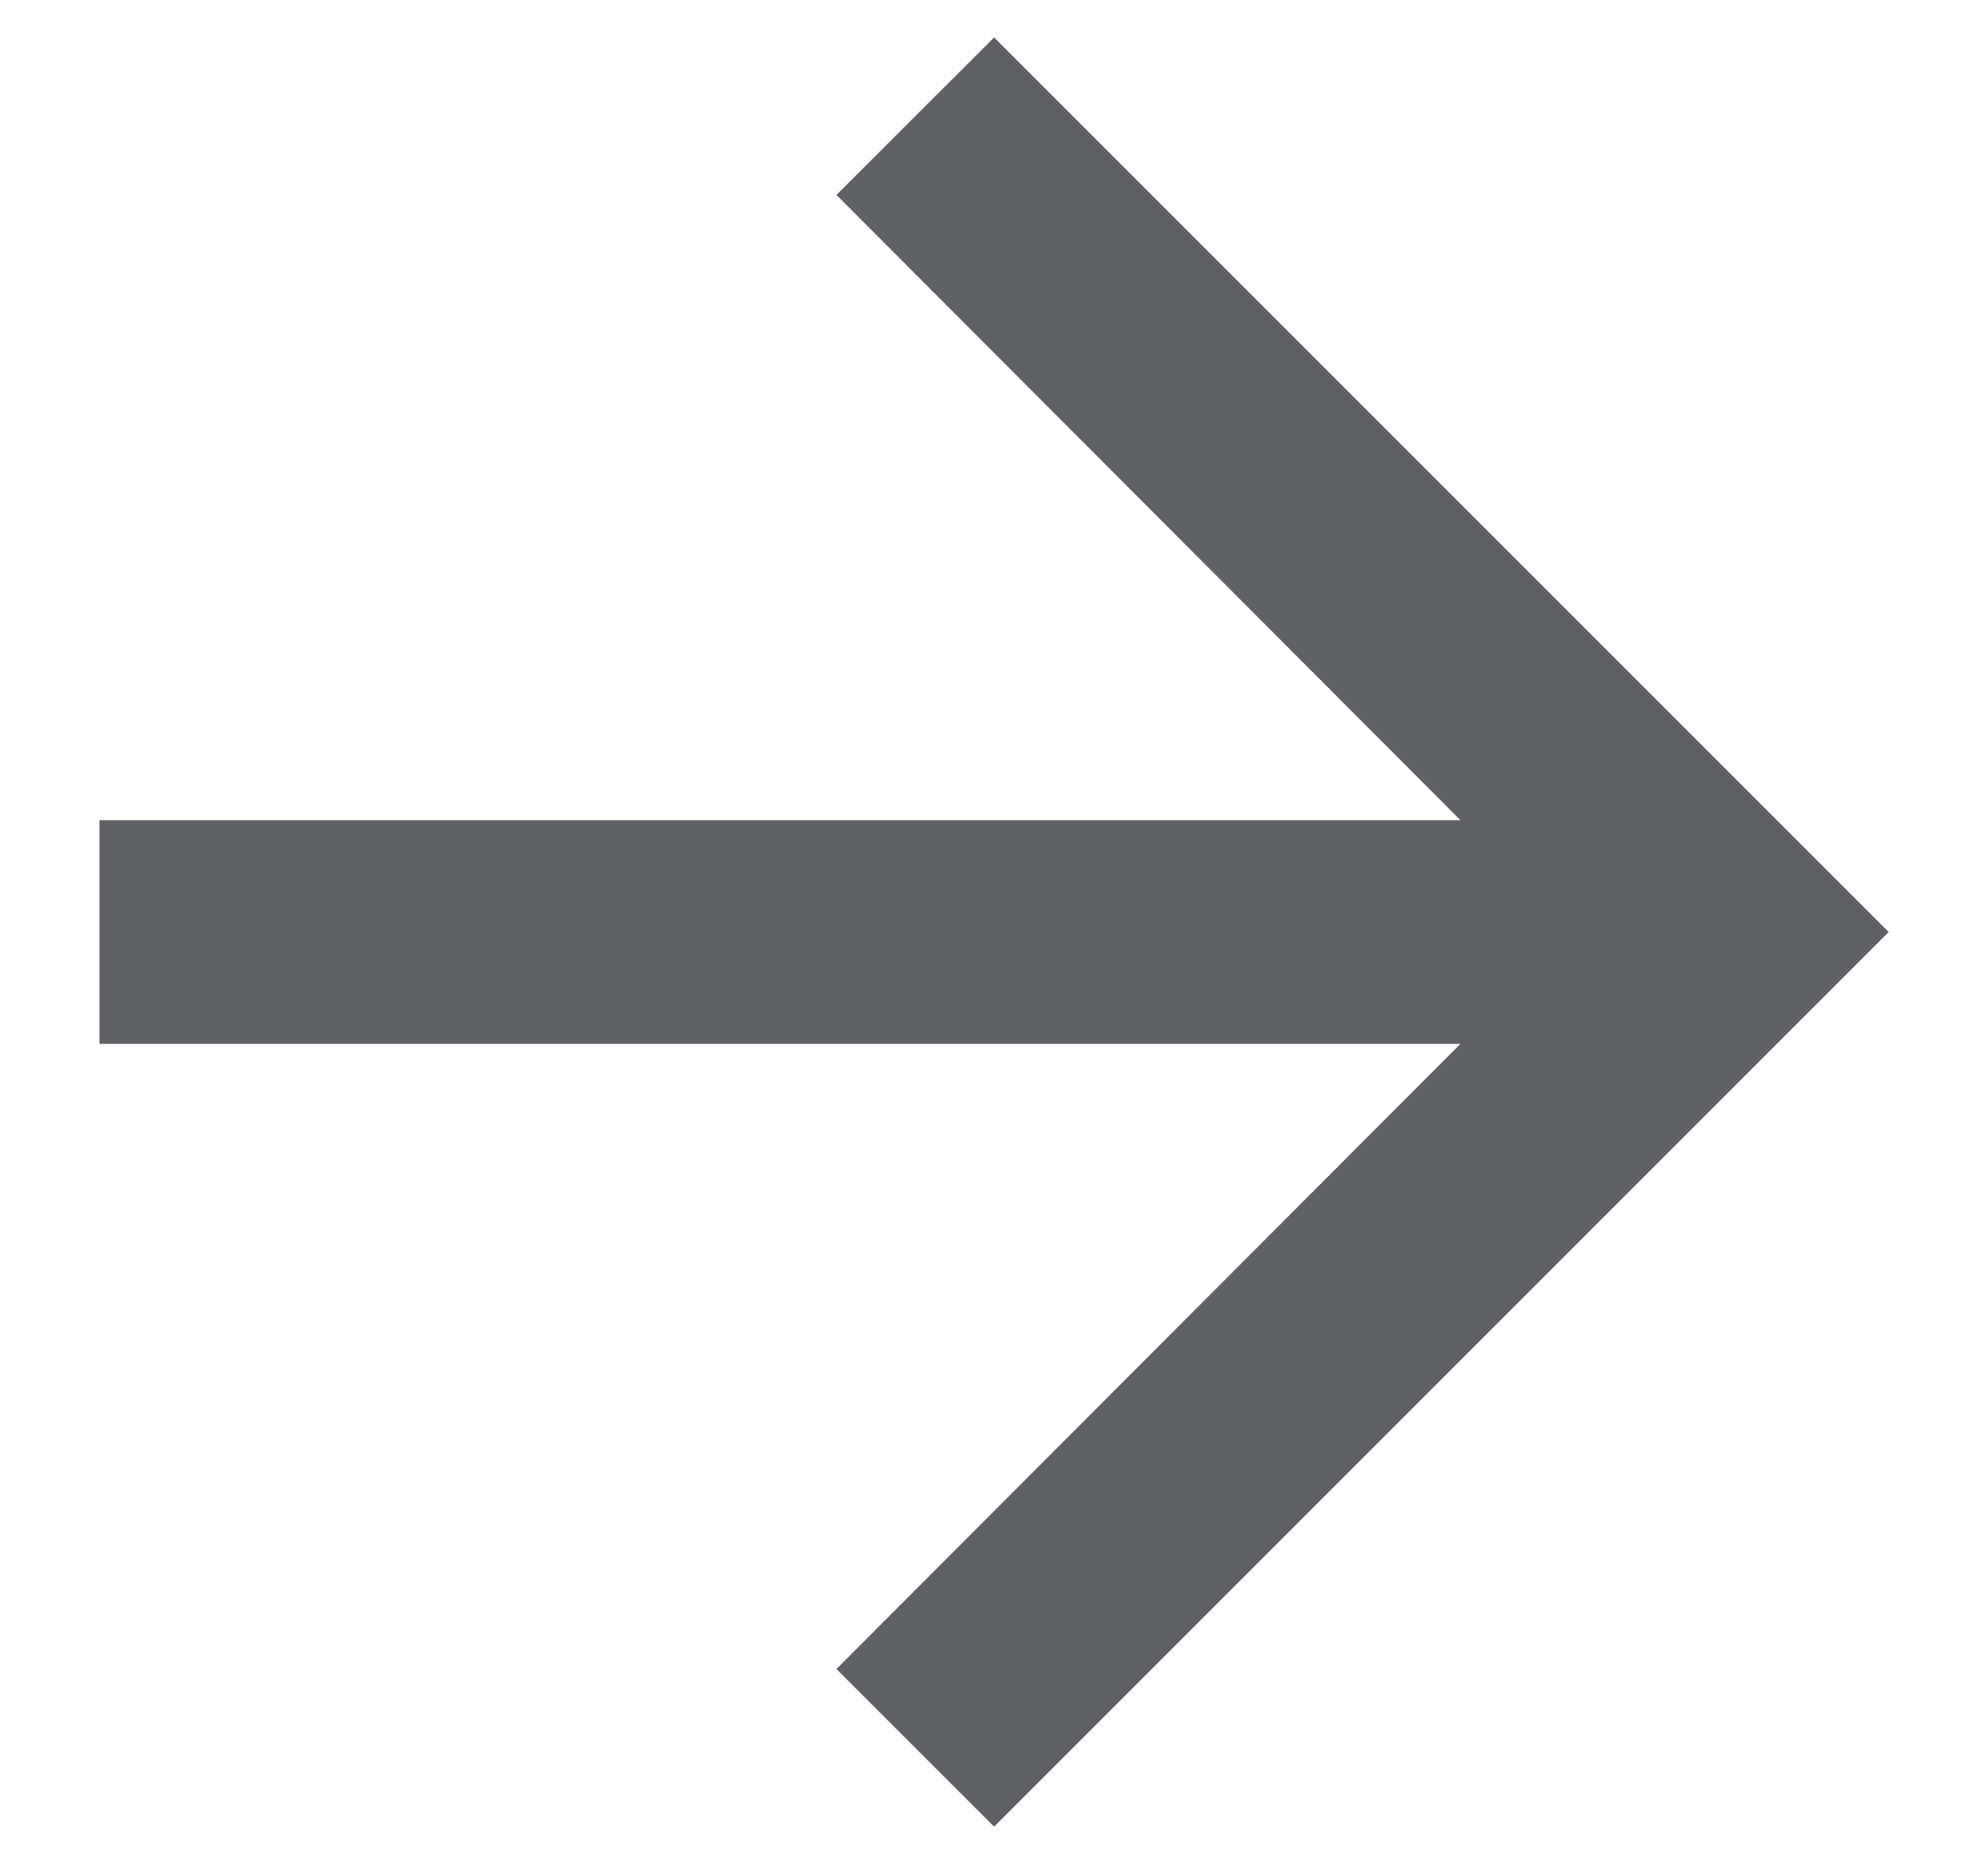 <svg width="16" height="15" viewBox="0 0 16 15" fill="none" xmlns="http://www.w3.org/2000/svg">
<path d="M8.001 0.301L6.732 1.569L11.754 6.601H0.801V8.401H11.754L6.732 13.432L8.001 14.701L15.201 7.501L8.001 0.301Z" fill="#5F6164"/>
</svg>

